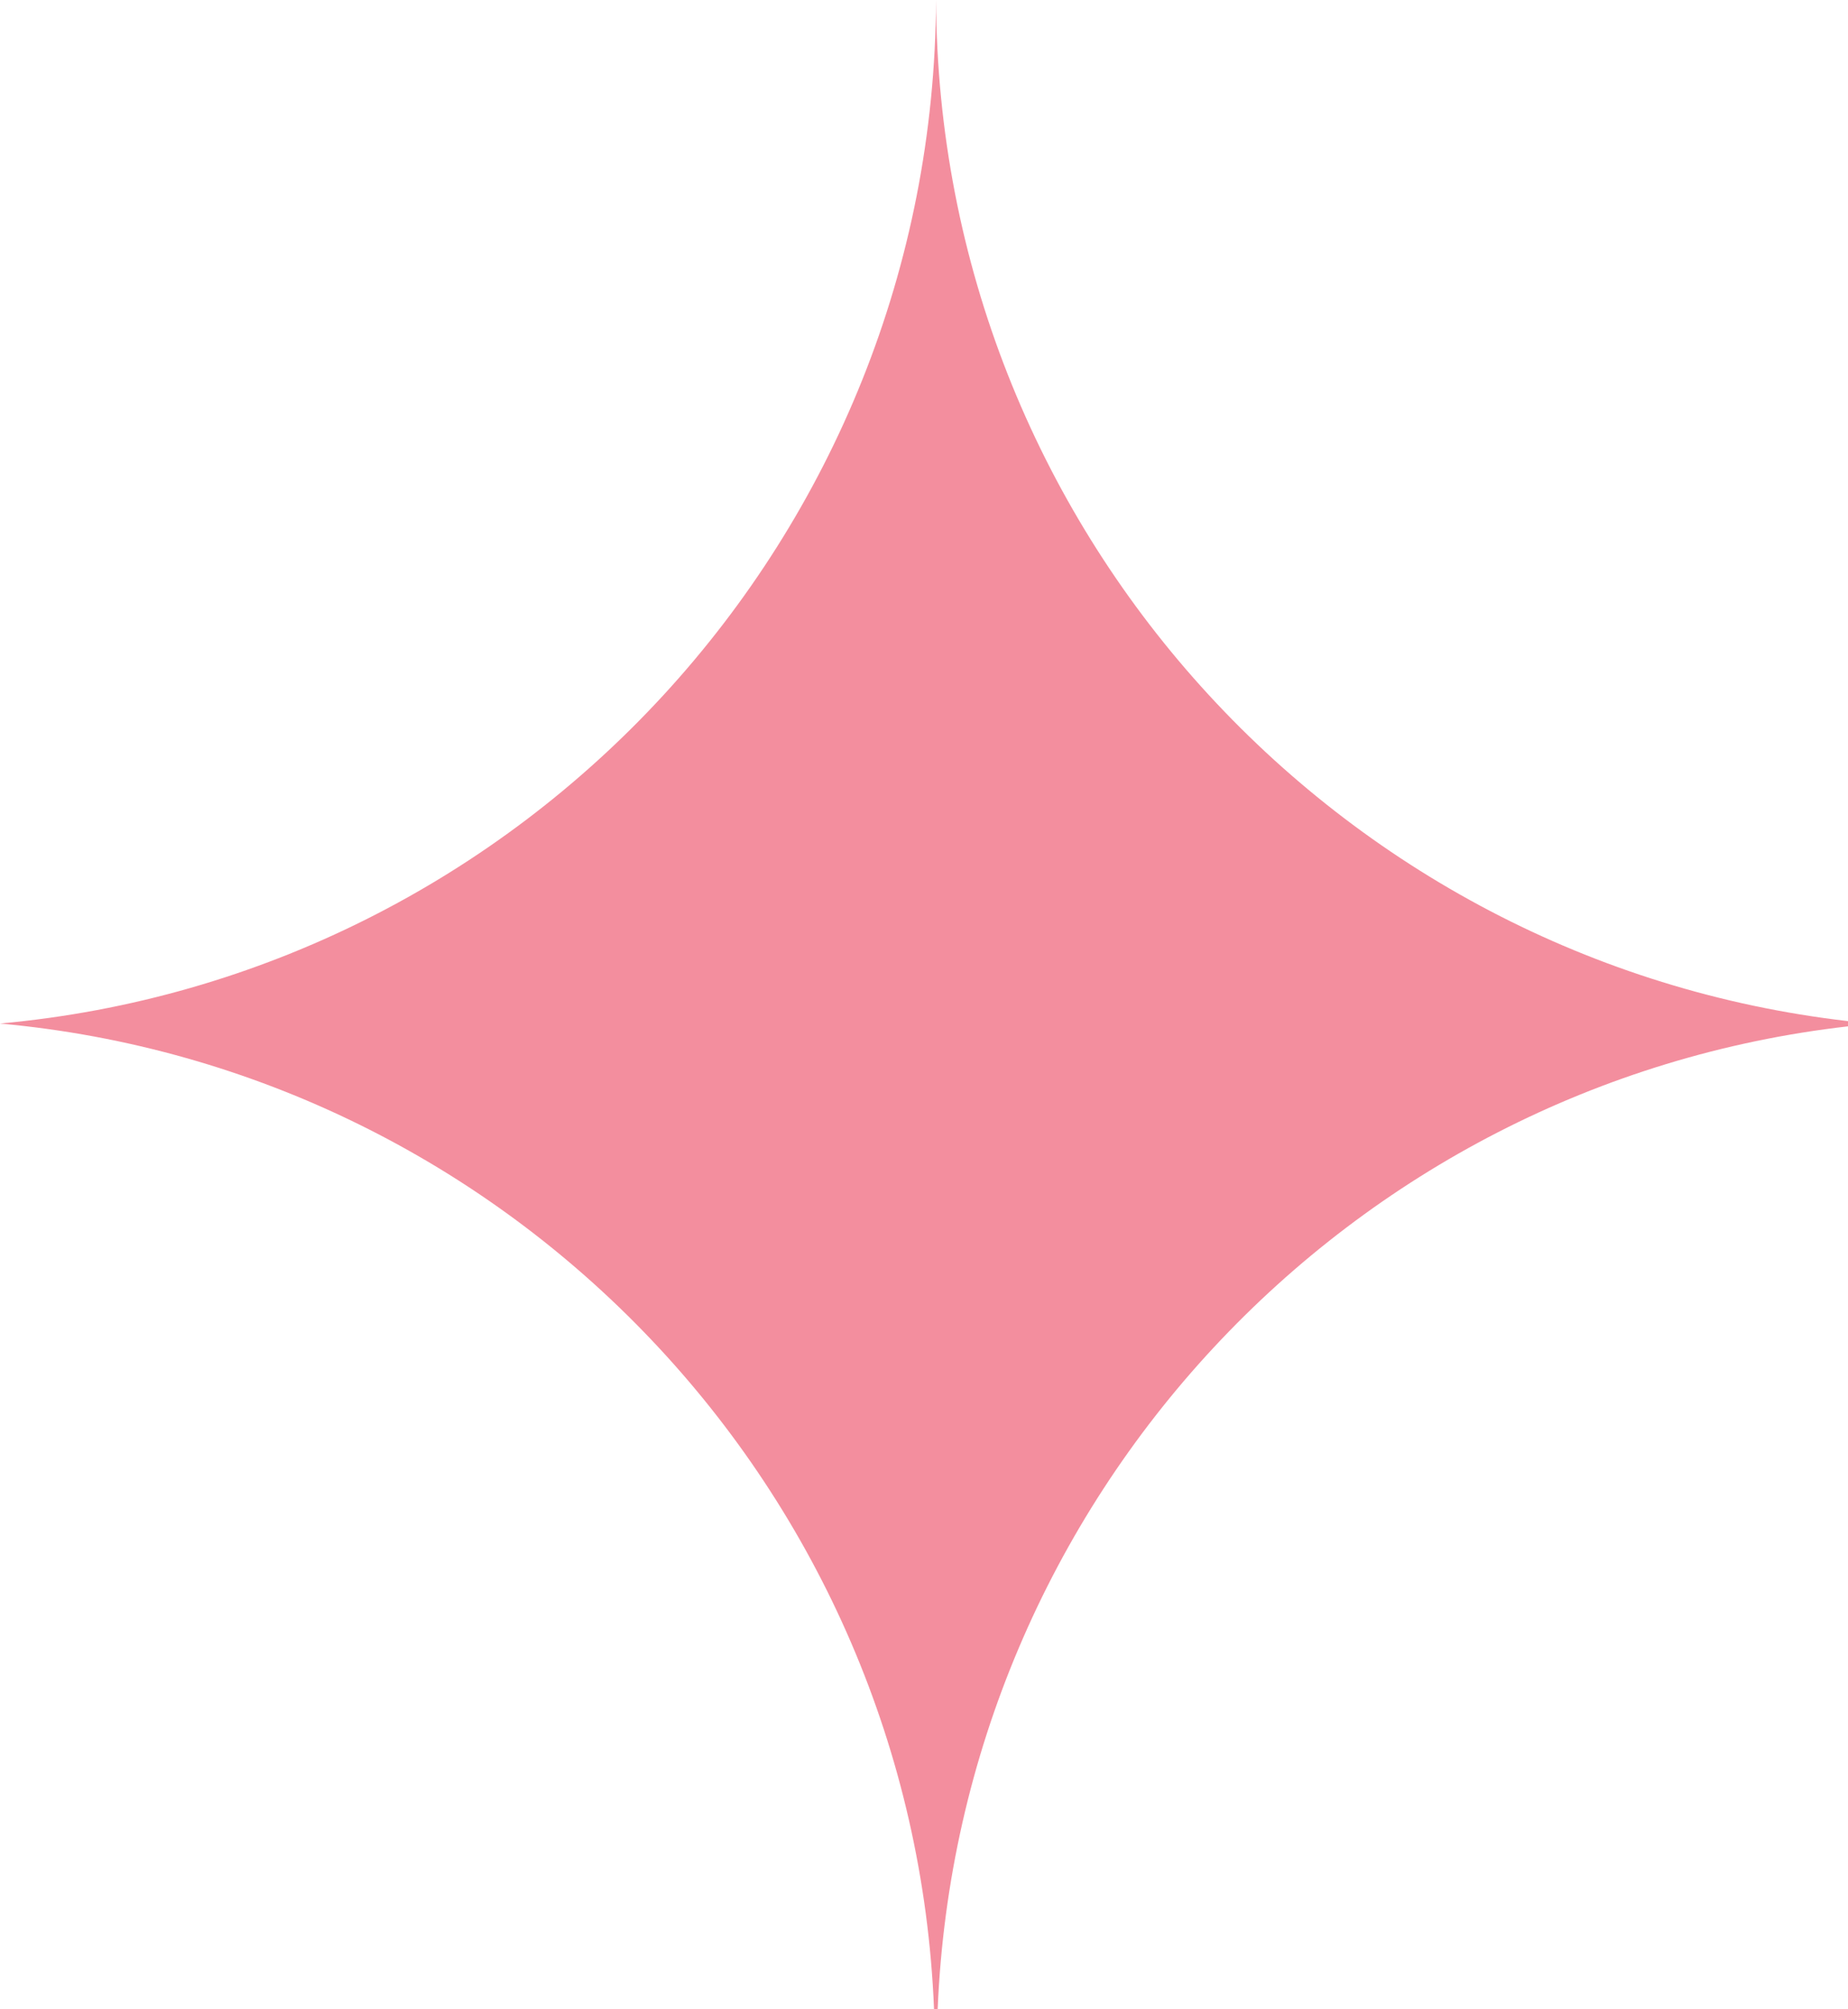<?xml version="1.0" encoding="utf-8"?>
<!-- Generator: Adobe Illustrator 28.0.0, SVG Export Plug-In . SVG Version: 6.00 Build 0)  -->
<svg version="1.1" id="圖層_1" xmlns="http://www.w3.org/2000/svg" xmlns:xlink="http://www.w3.org/1999/xlink" x="0px" y="0px"
	 viewBox="0 0 46 50" style="enable-background:new 0 0 46 50;" xml:space="preserve">
<style type="text/css">
	.st0{fill:#F38E9E;}
</style>
<g>
	<g>
		<g>
			<g>
				<path class="st0" d="M23.3,0C23.24,13.35,13.03,24.29,0,25.47C12.72,26.63,22.73,37.08,23.25,50h0.09
					C23.87,37.29,33.57,26.96,46,25.54v-0.13C33.26,23.94,23.36,13.14,23.3,0z"/>
			</g>
		</g>
	</g>
</g>
</svg>
